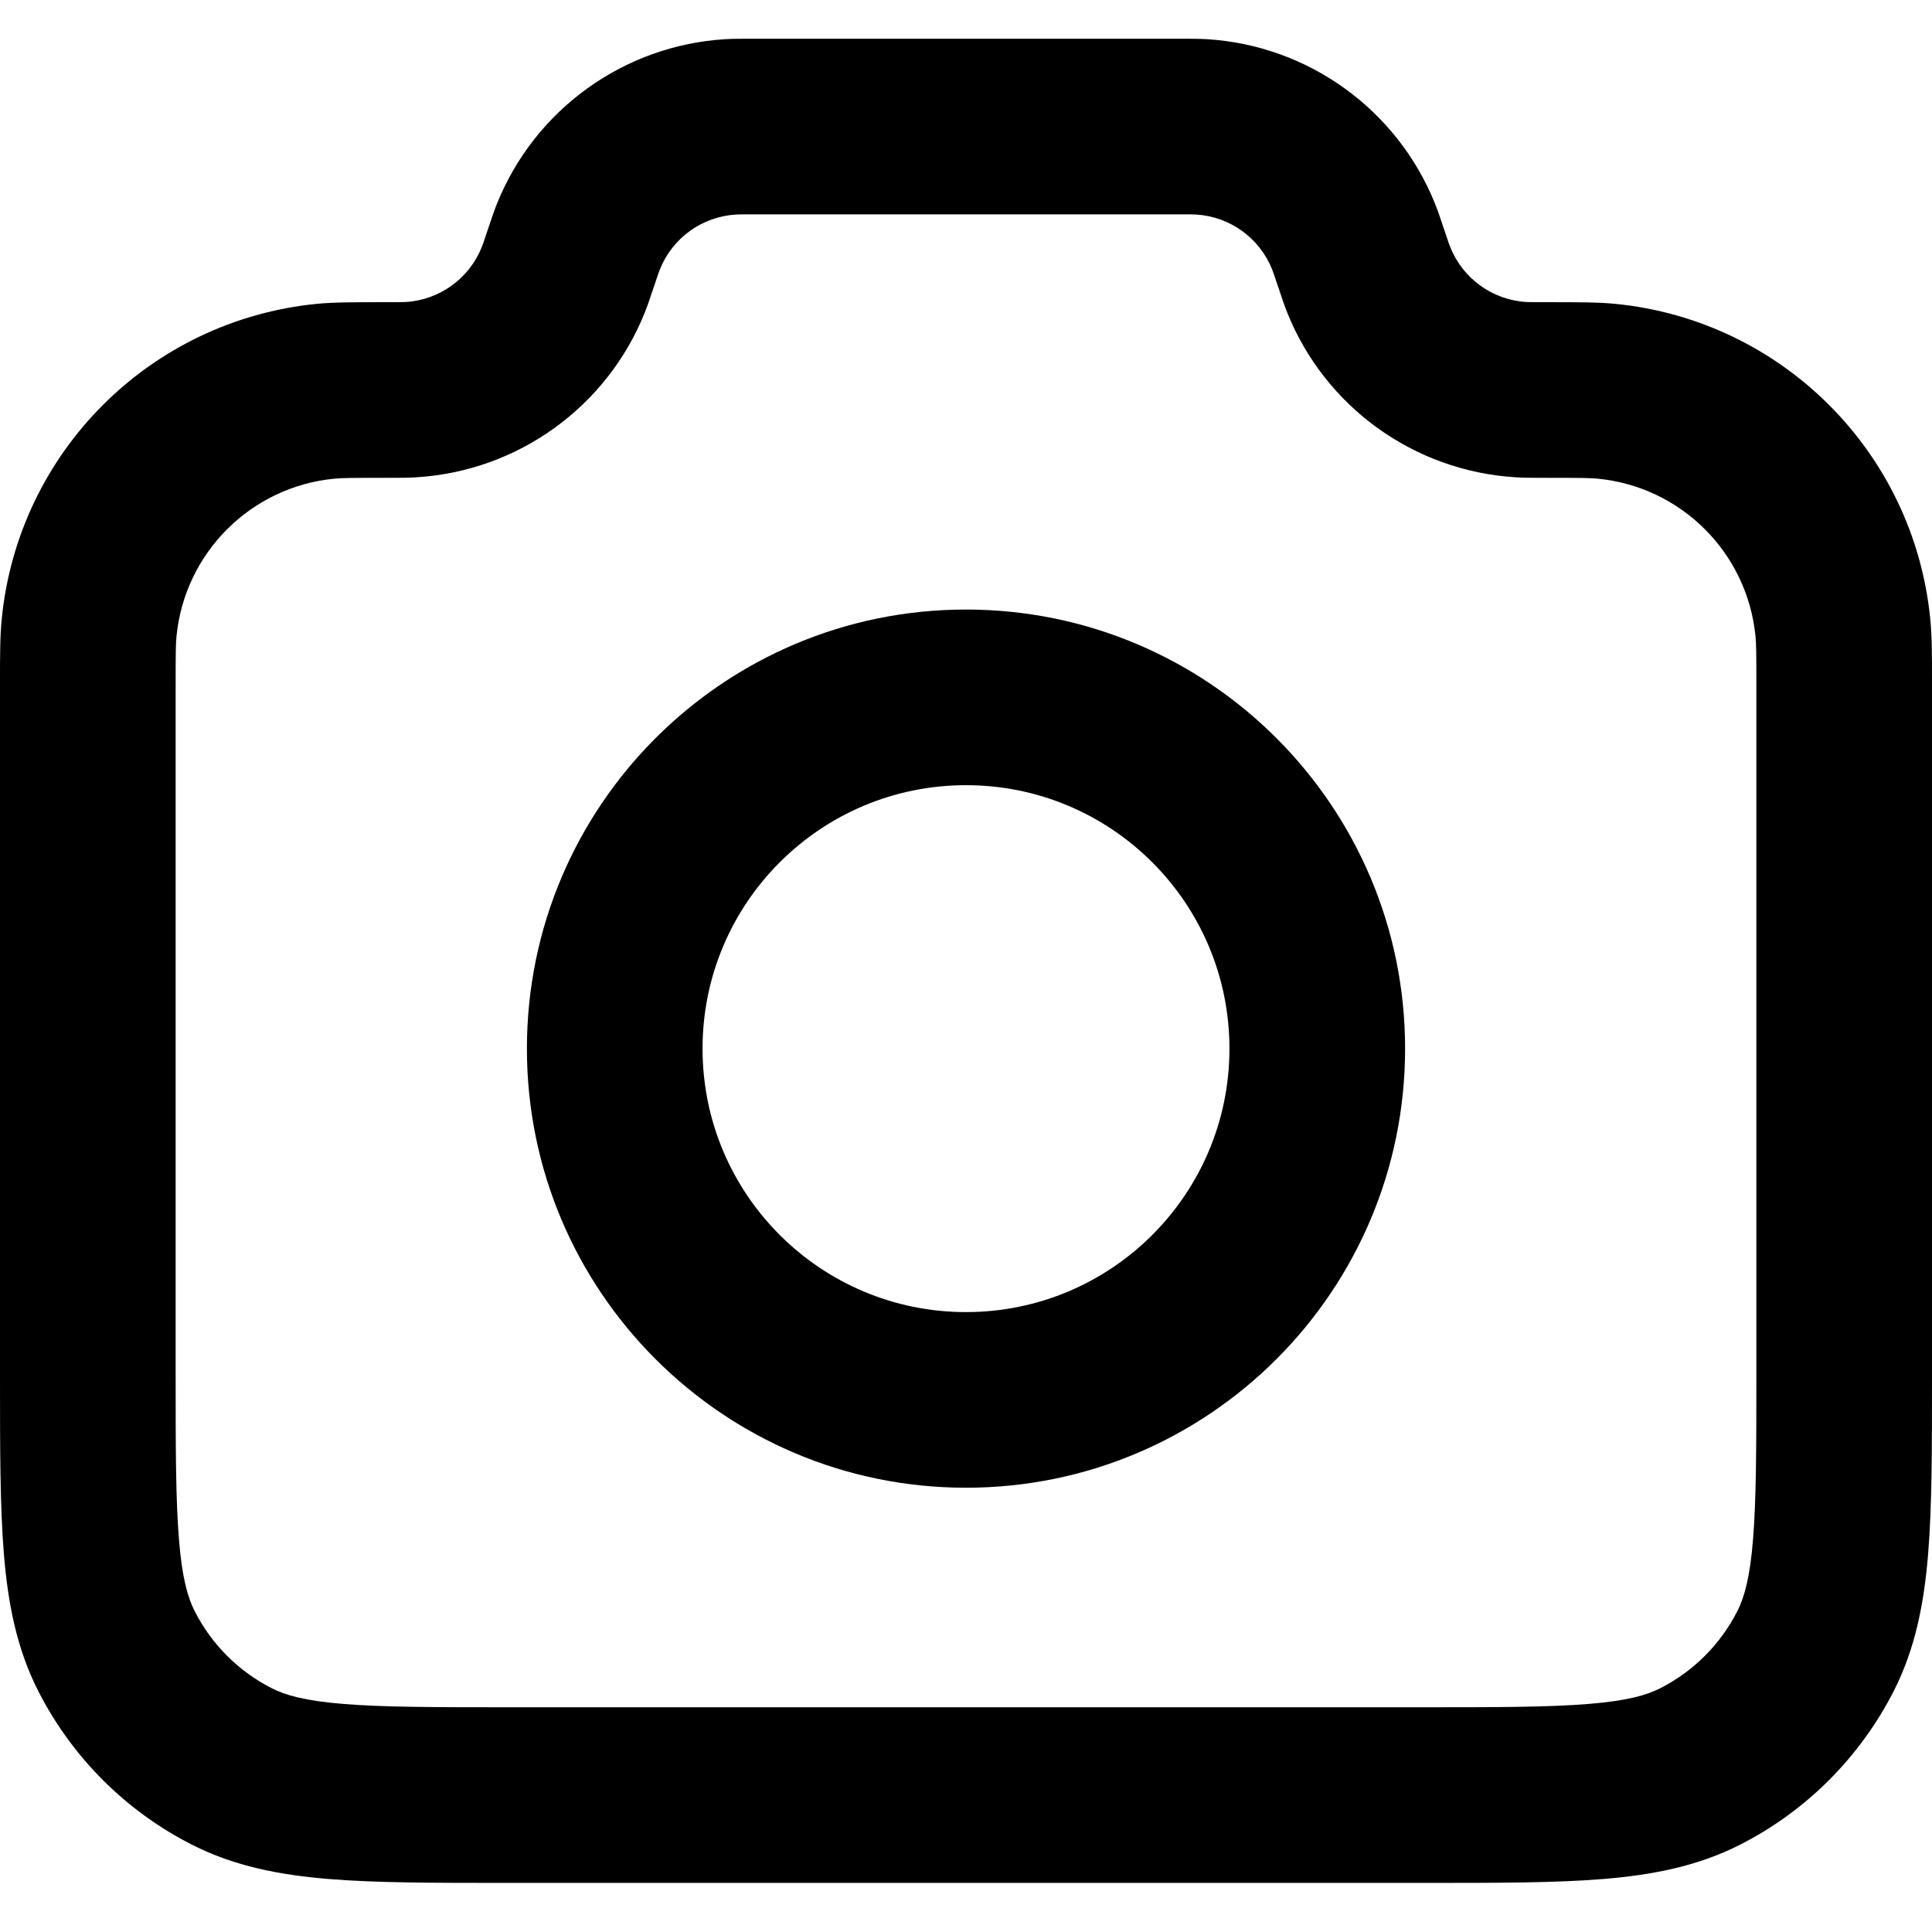 <svg width="22" height="22" viewBox="0 0 22 22" fill="none" xmlns="http://www.w3.org/2000/svg">
<path fill-rule="evenodd" clip-rule="evenodd" d="M8.558 0.441C8.565 0.441 8.573 0.441 8.581 0.441L13.442 0.441C13.553 0.441 13.648 0.441 13.74 0.446C14.897 0.516 15.91 1.247 16.342 2.322C16.376 2.407 16.407 2.498 16.441 2.603L16.449 2.625C16.495 2.764 16.505 2.793 16.514 2.814C16.658 3.172 16.995 3.416 17.381 3.439C17.404 3.44 17.438 3.441 17.594 3.441C17.613 3.441 17.632 3.441 17.65 3.441C17.965 3.441 18.197 3.441 18.394 3.46C20.292 3.648 21.793 5.149 21.98 7.047C22 7.244 22 7.466 22 7.766C22 7.783 22 7.801 22 7.818V15.682C22 16.487 22 17.152 21.956 17.693C21.91 18.255 21.811 18.772 21.564 19.257C21.18 20.009 20.569 20.622 19.816 21.005C19.331 21.252 18.814 21.351 18.252 21.397C17.711 21.441 17.046 21.441 16.241 21.441H5.759C4.954 21.441 4.289 21.441 3.748 21.397C3.186 21.351 2.669 21.252 2.184 21.005C1.431 20.622 0.819 20.009 0.436 19.257C0.189 18.772 0.09 18.255 0.044 17.693C-9.93162e-06 17.152 5.57831e-07 16.487 1.33132e-05 15.682L1.37901e-05 7.818C1.37901e-05 7.801 1.02138e-05 7.783 6.75671e-06 7.766C-5.48745e-05 7.466 -0 7.244 0.02 7.047C0.207 5.149 1.708 3.648 3.606 3.46C3.804 3.441 4.035 3.441 4.35 3.441C4.368 3.441 4.387 3.441 4.406 3.441C4.562 3.441 4.596 3.44 4.619 3.439C5.005 3.416 5.342 3.172 5.486 2.814C5.495 2.793 5.505 2.764 5.551 2.625C5.554 2.617 5.556 2.61 5.559 2.602C5.594 2.498 5.624 2.407 5.658 2.322C6.09 1.247 7.103 0.516 8.26 0.446C8.352 0.441 8.448 0.441 8.558 0.441ZM8.581 2.441C8.434 2.441 8.404 2.441 8.381 2.443C7.995 2.466 7.658 2.709 7.514 3.068C7.505 3.089 7.495 3.118 7.449 3.257C7.446 3.265 7.444 3.272 7.441 3.279C7.406 3.384 7.376 3.475 7.342 3.56C6.91 4.635 5.897 5.365 4.74 5.435C4.648 5.441 4.548 5.441 4.431 5.441C4.423 5.441 4.414 5.441 4.406 5.441C4.011 5.441 3.888 5.442 3.803 5.451C2.854 5.545 2.104 6.295 2.01 7.244C2.001 7.33 2 7.444 2 7.818V15.641C2 16.497 2.001 17.08 2.038 17.53C2.073 17.968 2.138 18.192 2.218 18.349C2.41 18.725 2.716 19.031 3.092 19.223C3.248 19.303 3.473 19.368 3.911 19.403C4.361 19.44 4.943 19.441 5.8 19.441H16.2C17.057 19.441 17.639 19.44 18.089 19.403C18.527 19.368 18.752 19.303 18.908 19.223C19.284 19.031 19.59 18.725 19.782 18.349C19.862 18.192 19.927 17.968 19.962 17.53C19.999 17.08 20 16.497 20 15.641V7.818C20 7.444 19.999 7.33 19.99 7.244C19.896 6.295 19.146 5.545 18.197 5.451C18.112 5.442 17.989 5.441 17.594 5.441L17.569 5.441C17.452 5.441 17.352 5.441 17.26 5.435C16.103 5.365 15.09 4.635 14.658 3.56C14.624 3.475 14.594 3.384 14.559 3.279L14.551 3.257C14.505 3.118 14.495 3.089 14.486 3.068C14.342 2.709 14.005 2.466 13.619 2.443C13.596 2.441 13.566 2.441 13.419 2.441H8.581ZM11 8.941C9.343 8.941 8 10.284 8 11.941C8 13.598 9.343 14.941 11 14.941C12.657 14.941 14 13.598 14 11.941C14 10.284 12.657 8.941 11 8.941ZM6 11.941C6 9.18 8.239 6.941 11 6.941C13.761 6.941 16 9.18 16 11.941C16 14.702 13.761 16.941 11 16.941C8.239 16.941 6 14.702 6 11.941Z" fill="black"/>
</svg>
